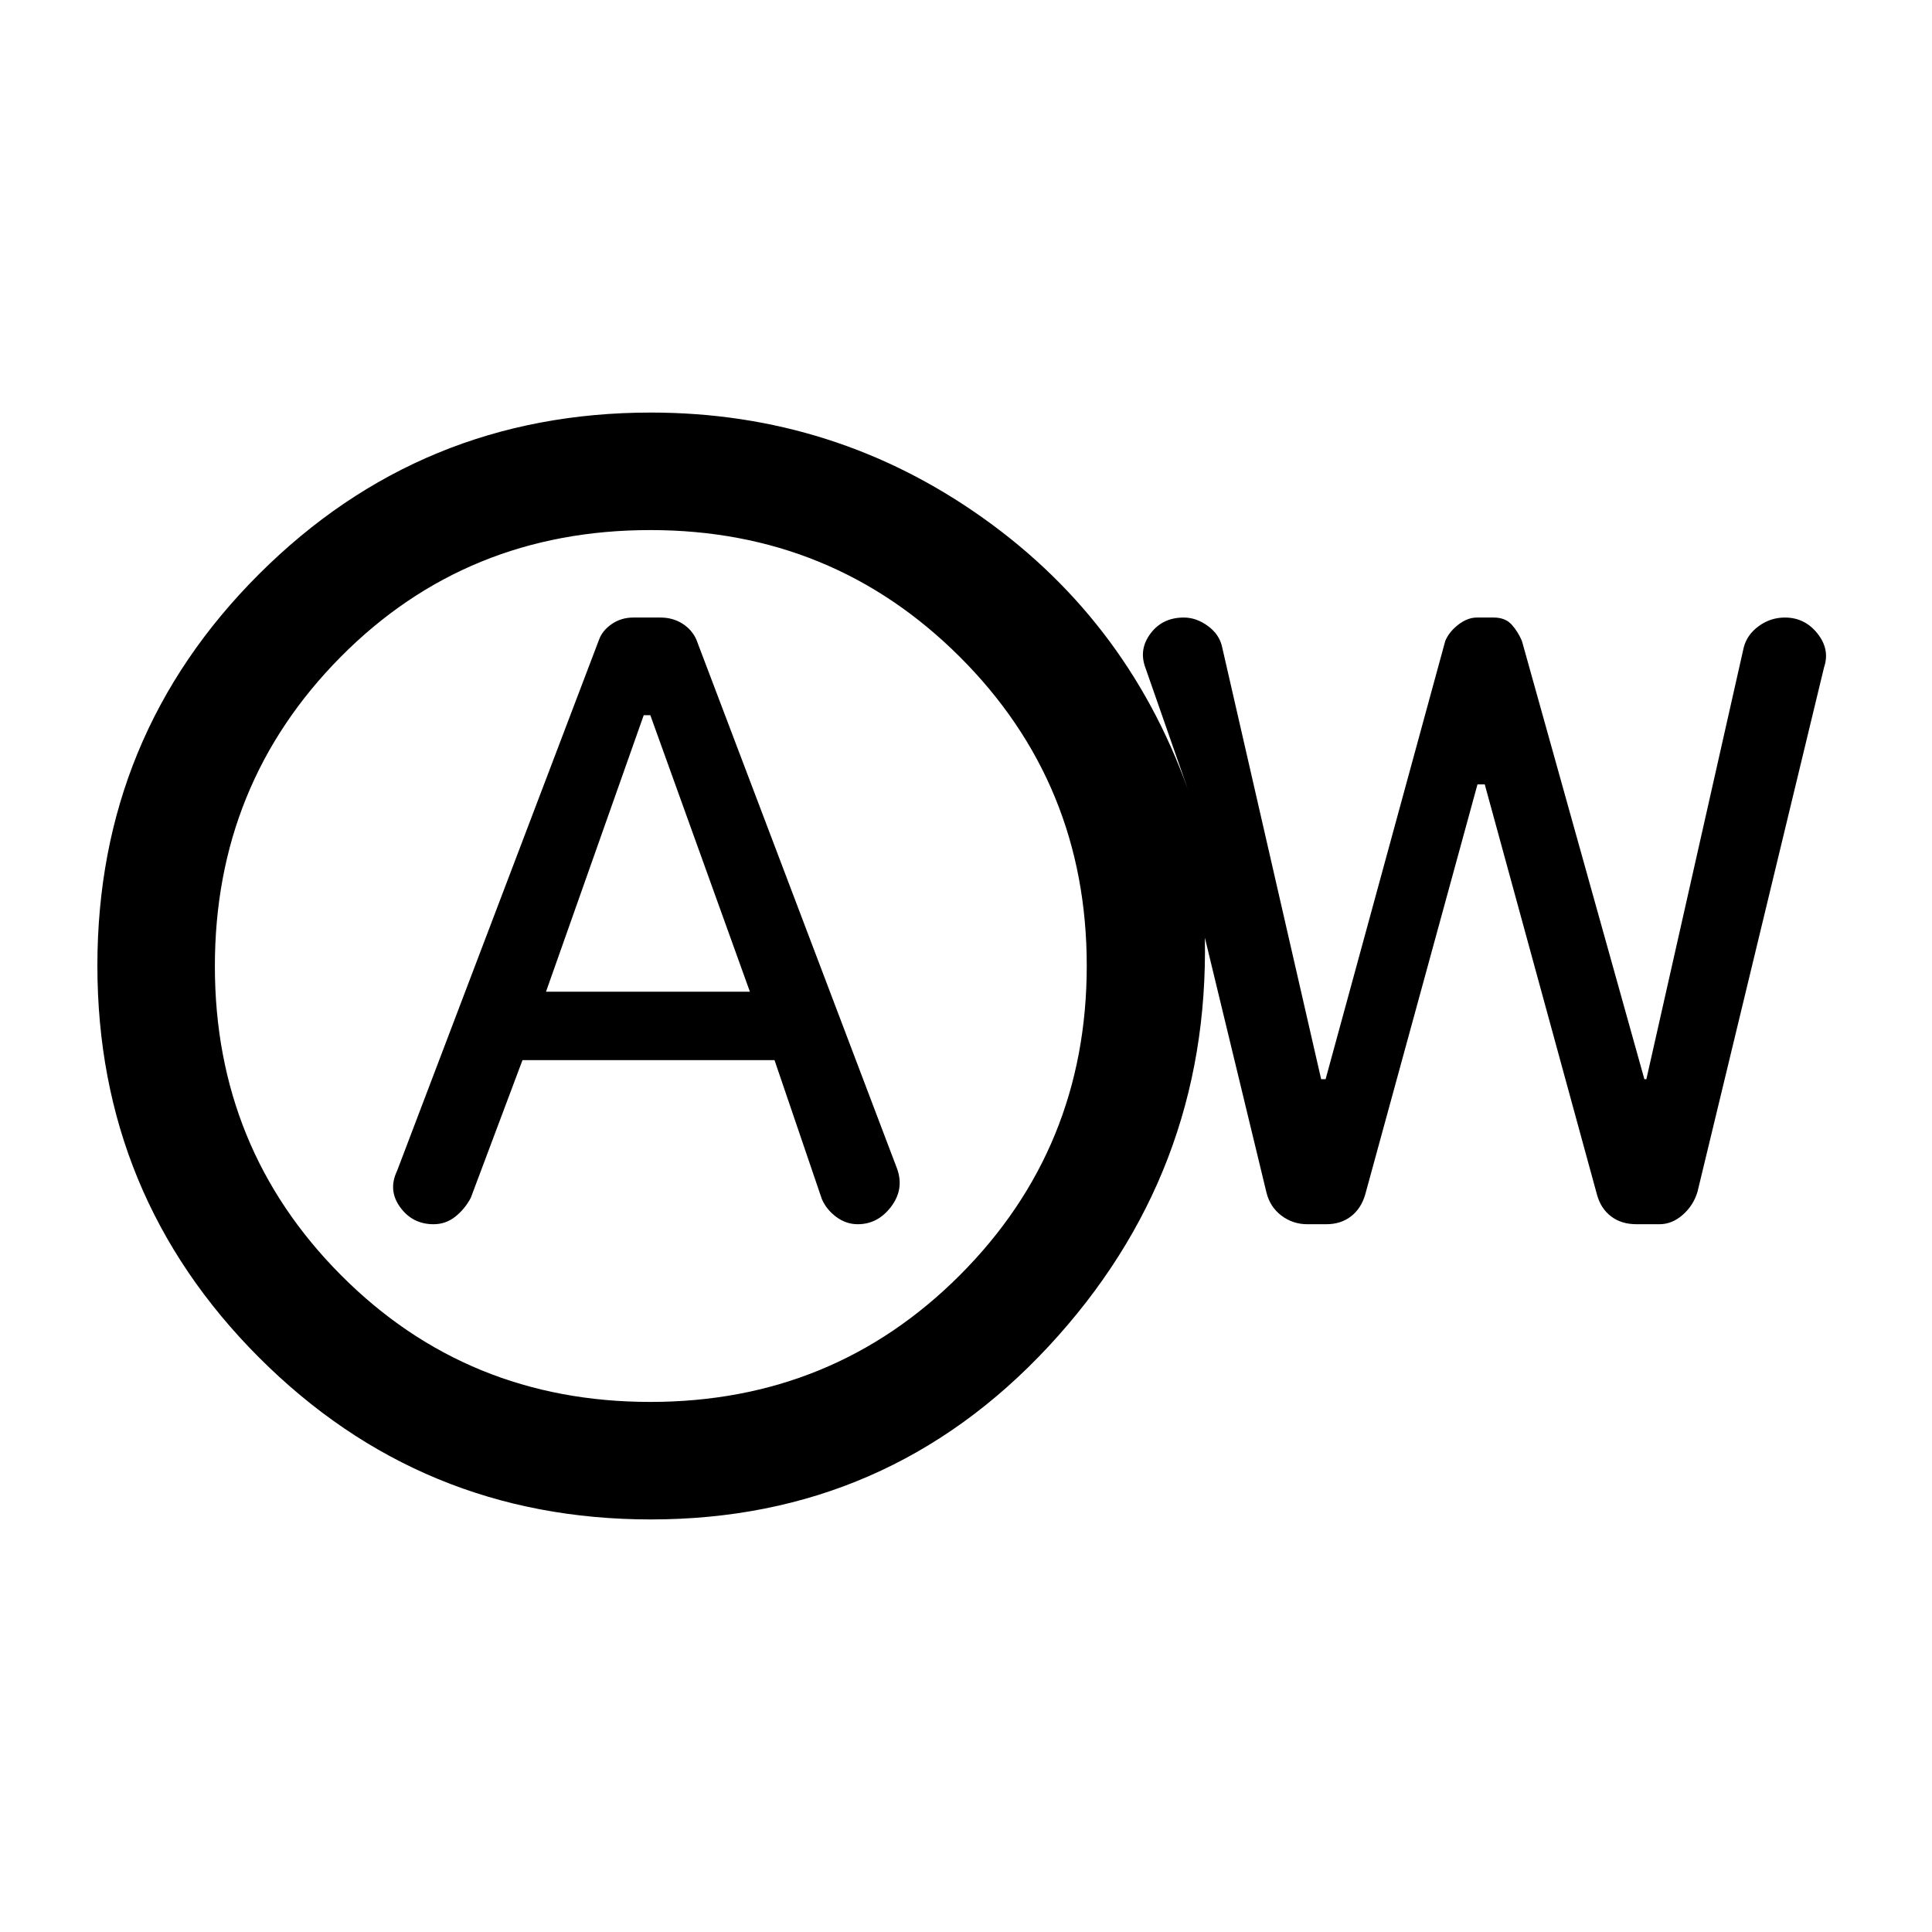 <svg xmlns="http://www.w3.org/2000/svg" height="48" viewBox="0 -960 960 960" width="48"><path d="M259.62-433.23h125.23l23.54 69.08q2.32 5.29 7.21 8.88 4.88 3.58 10.59 3.58 10.01 0 16.6-8.72 6.59-8.71 2.98-18.82l-99.77-263q-2.23-4.96-6.99-7.94-4.76-2.98-10.87-2.98h-13.37q-6.12 0-10.79 3.23-4.67 3.23-6.29 7.69l-100.38 264q-4.62 9.63 1.52 18.08 6.14 8.46 16.61 8.46 6.02 0 10.75-3.73t7.73-9.35l25.7-68.46Zm11.69-34 48.55-137.38h3.29l49.47 137.38H271.31ZM323.39-205q-114.27 0-194.64-80.42-80.36-80.42-80.36-194.77 0-114.35 80.36-194.58Q209.12-755 323.39-755q91.51 0 165.29 52.54 73.78 52.54 103.4 139.92l-23.16-66.31q-3-8.84 2.93-16.57 5.92-7.73 16.41-7.73 6.24 0 12 4.25 5.76 4.24 7.05 10.59l49.16 214.54h2.22l59.46-217.77q1.93-4.55 6.49-8.08 4.56-3.53 9.25-3.53h8.3q5.81 0 8.96 3.53 3.16 3.53 5.08 8.08l60.85 217.77h1l48.38-214.54q1.64-6.35 7.47-10.59 5.83-4.25 12.99-4.25 9.85 0 16.16 7.92 6.3 7.92 3.3 16.77L843.45-367.7q-2.07 6.78-7.36 11.39-5.29 4.62-11.49 4.62h-11.37q-7.62 0-12.7-3.9-5.09-3.9-6.96-10.67l-55.8-203.97h-3.62l-55.77 203.74q-2 6.95-7.05 10.87-5.06 3.93-12.32 3.93h-9.4q-7.17 0-12.84-4.26t-7.46-11.43l-30.62-126.7q2.23 117.16-77.69 203.12Q441.08-205 323.39-205Zm-.26-58.39q90.95 0 153.91-63.08Q540-389.55 540-480.12q0-90.57-63.12-153.53-63.11-62.96-153.74-62.96-91.45 0-153.91 63.08-62.46 63.08-62.46 153.65 0 90.57 62.7 153.53 62.7 62.96 153.66 62.96Zm.26-216.61Z"/></svg>